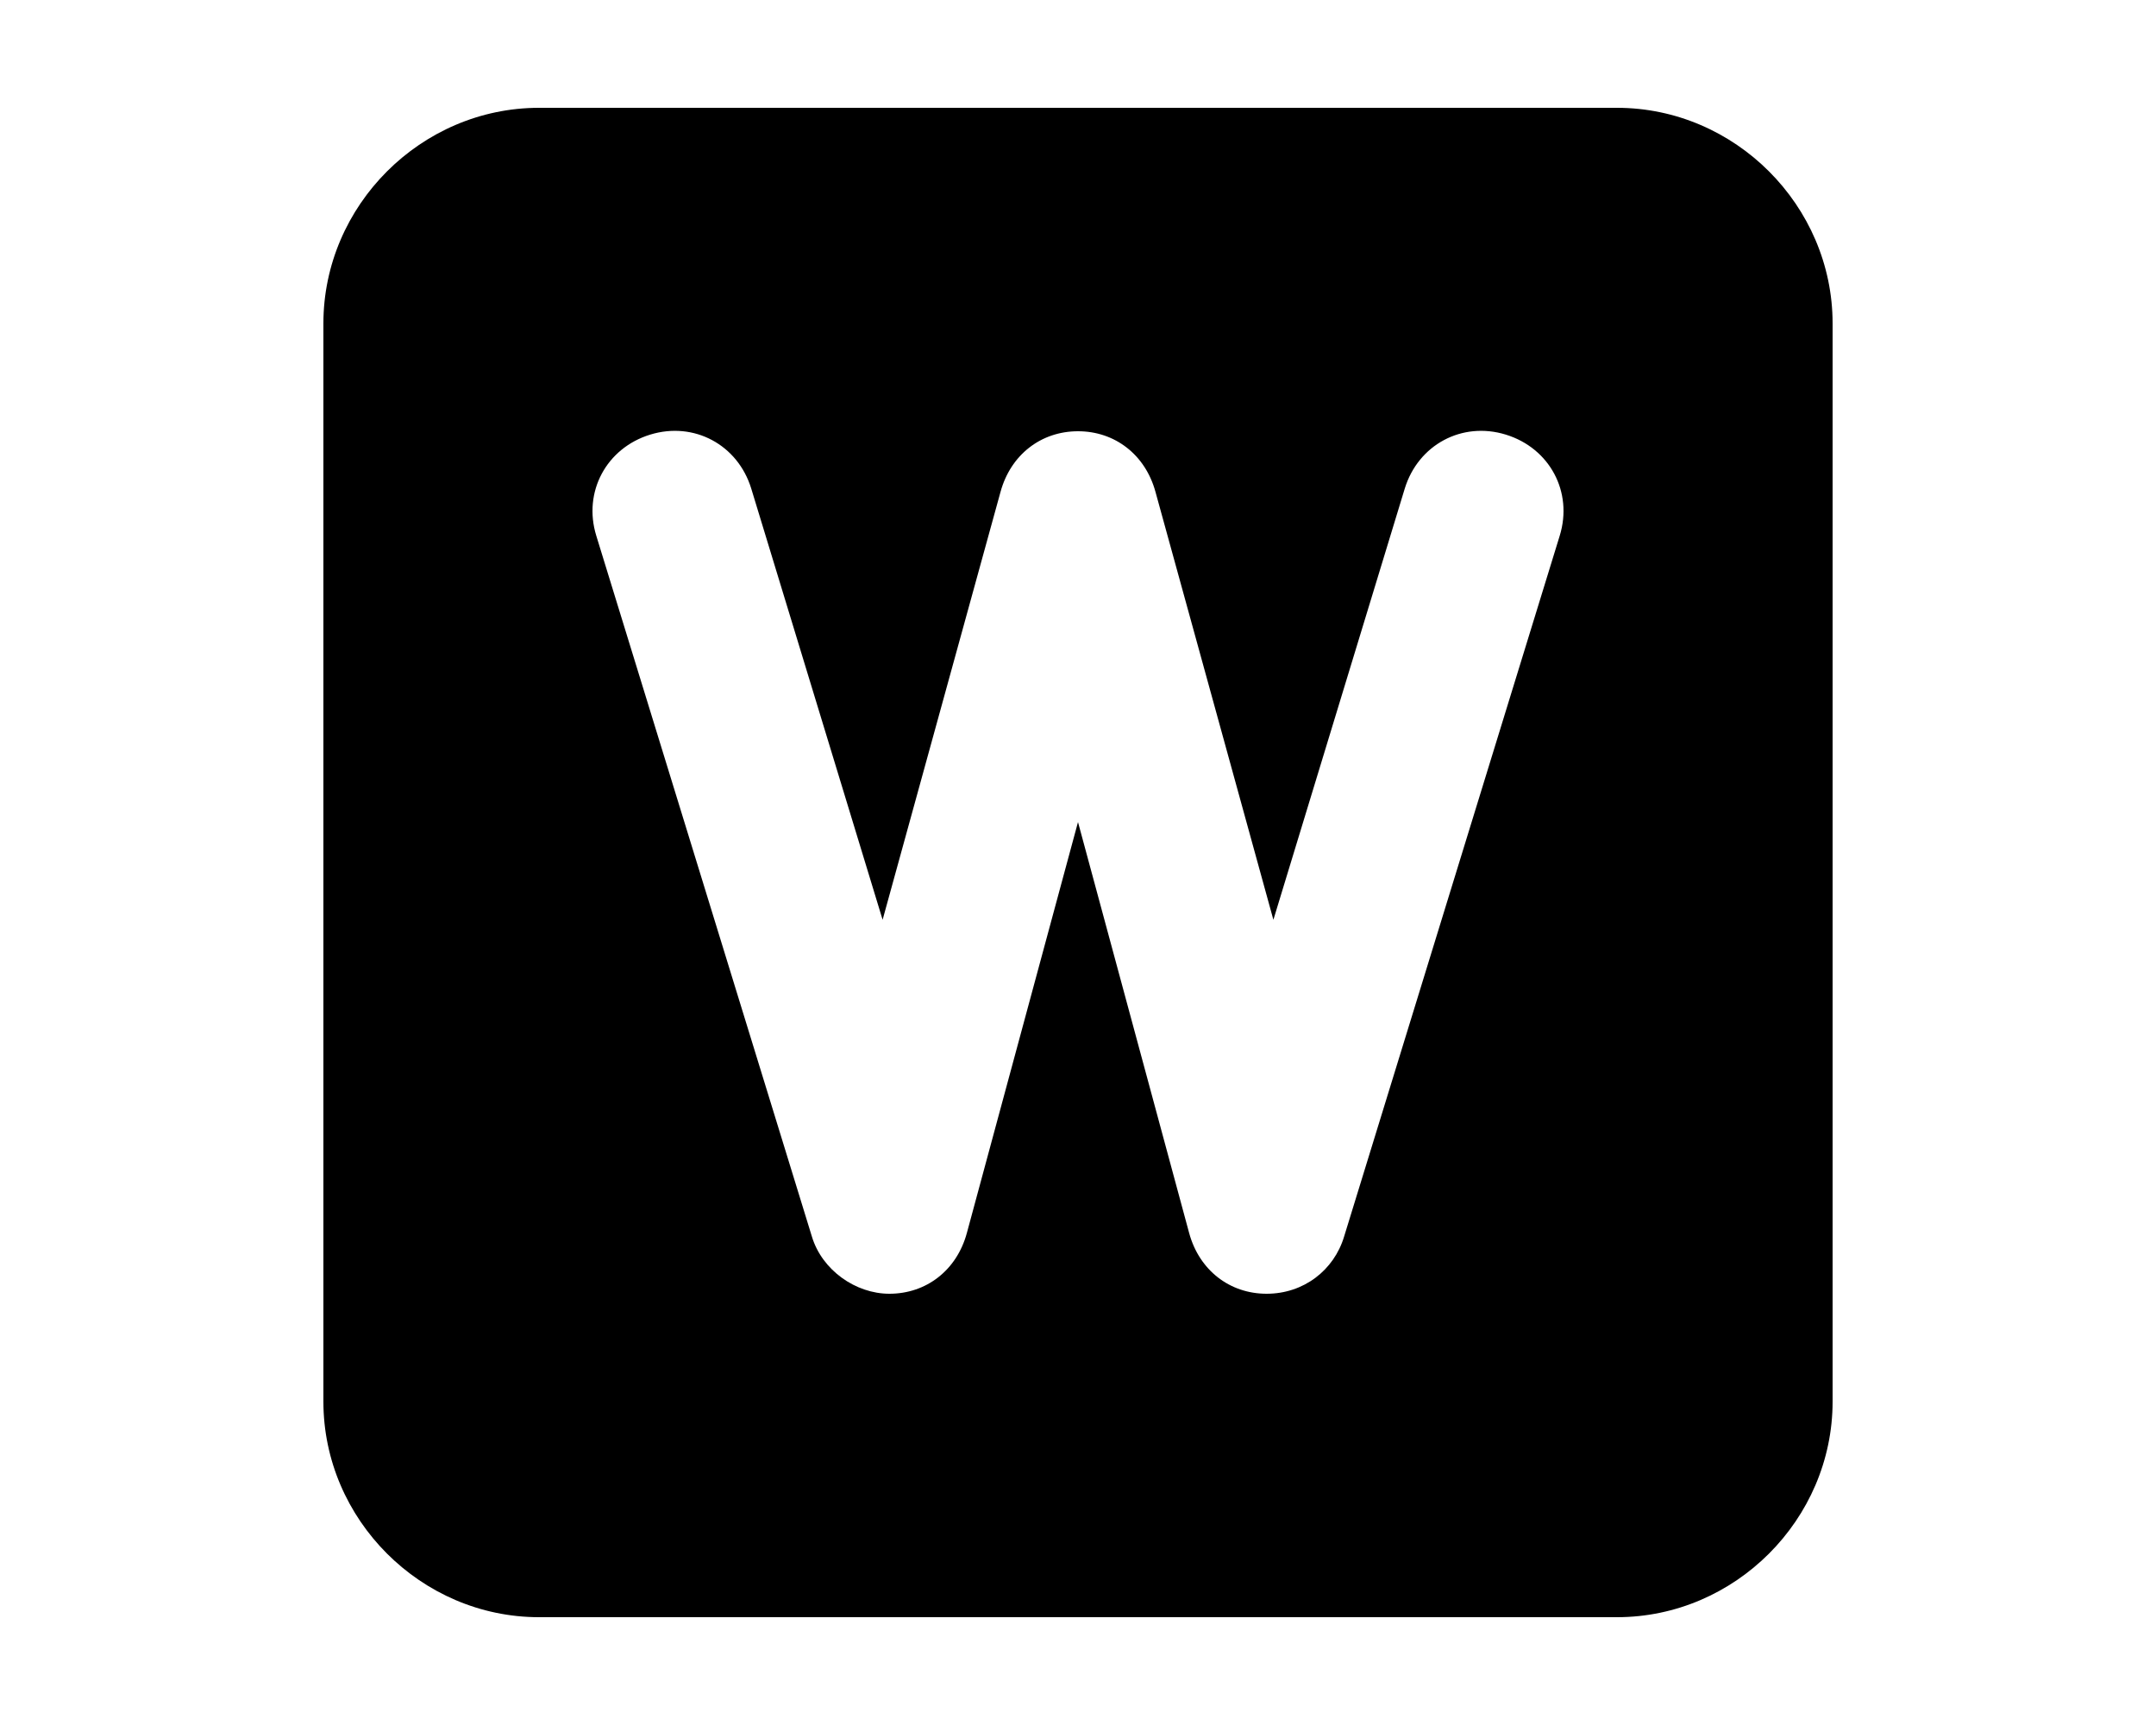 <svg xmlns="http://www.w3.org/2000/svg" viewBox="0 0 640 512"><!-- Font Awesome Pro 6.0.0-alpha1 by @fontawesome - https://fontawesome.com License - https://fontawesome.com/license (Commercial License) --><path d="M480 32H160C125 32 96 61 96 96V416C96 451 125 480 160 480H480C515 480 544 451 544 416V96C544 61 515 32 480 32ZM463 159L399 367C396 377 387 384 376 384H376C365 384 356 377 353 366L320 244L287 366C284 377 275 384 264 384C254 384 244 377 241 367L177 159C173 146 180 133 193 129C206 125 219 132 223 145L262 273L297 146C300 135 309 128 320 128S340 135 343 146L378 273L417 145C421 132 434 125 447 129C460 133 467 146 463 159Z"/></svg>